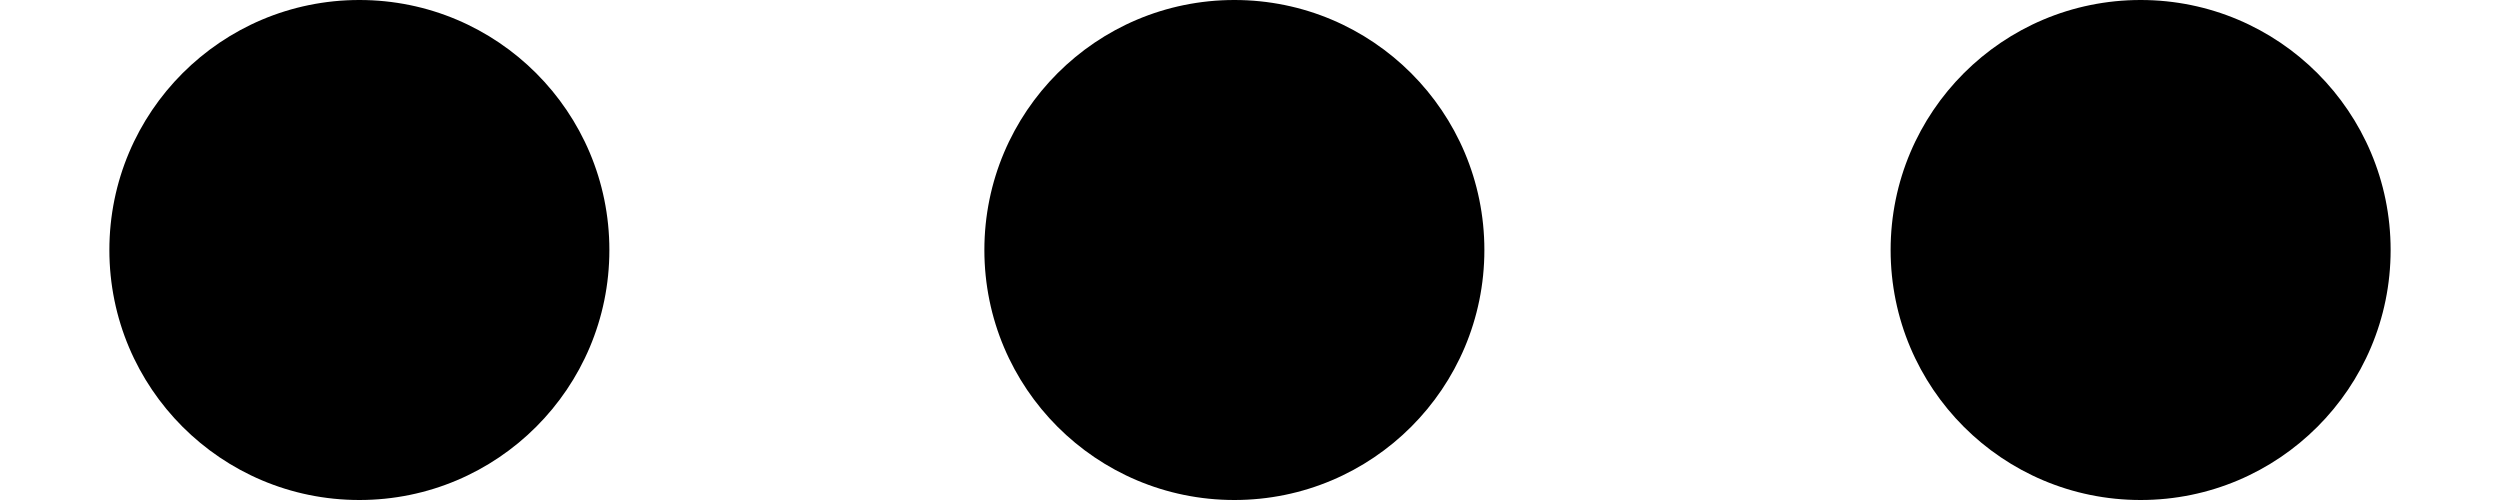 <svg width="20" height="4" viewBox="0 0 20 4" fill="none" xmlns="http://www.w3.org/2000/svg">
<path d="M2.875 0C3.98 0 4.875 0.895 4.875 2C4.875 3.105 3.98 4 2.875 4C1.77 4 0.875 3.105 0.875 2C0.875 0.895 1.77 0 2.875 0ZM9.875 0C10.98 0 11.875 0.895 11.875 2C11.875 3.105 10.98 4 9.875 4C8.77 4 7.875 3.105 7.875 2C7.875 0.895 8.77 0 9.875 0ZM17.125 0C18.23 0 19.125 0.895 19.125 2C19.125 3.105 18.23 4 17.125 4C16.02 4 15.125 3.105 15.125 2C15.125 0.895 16.02 0 17.125 0Z" fill="black"/>
</svg>
